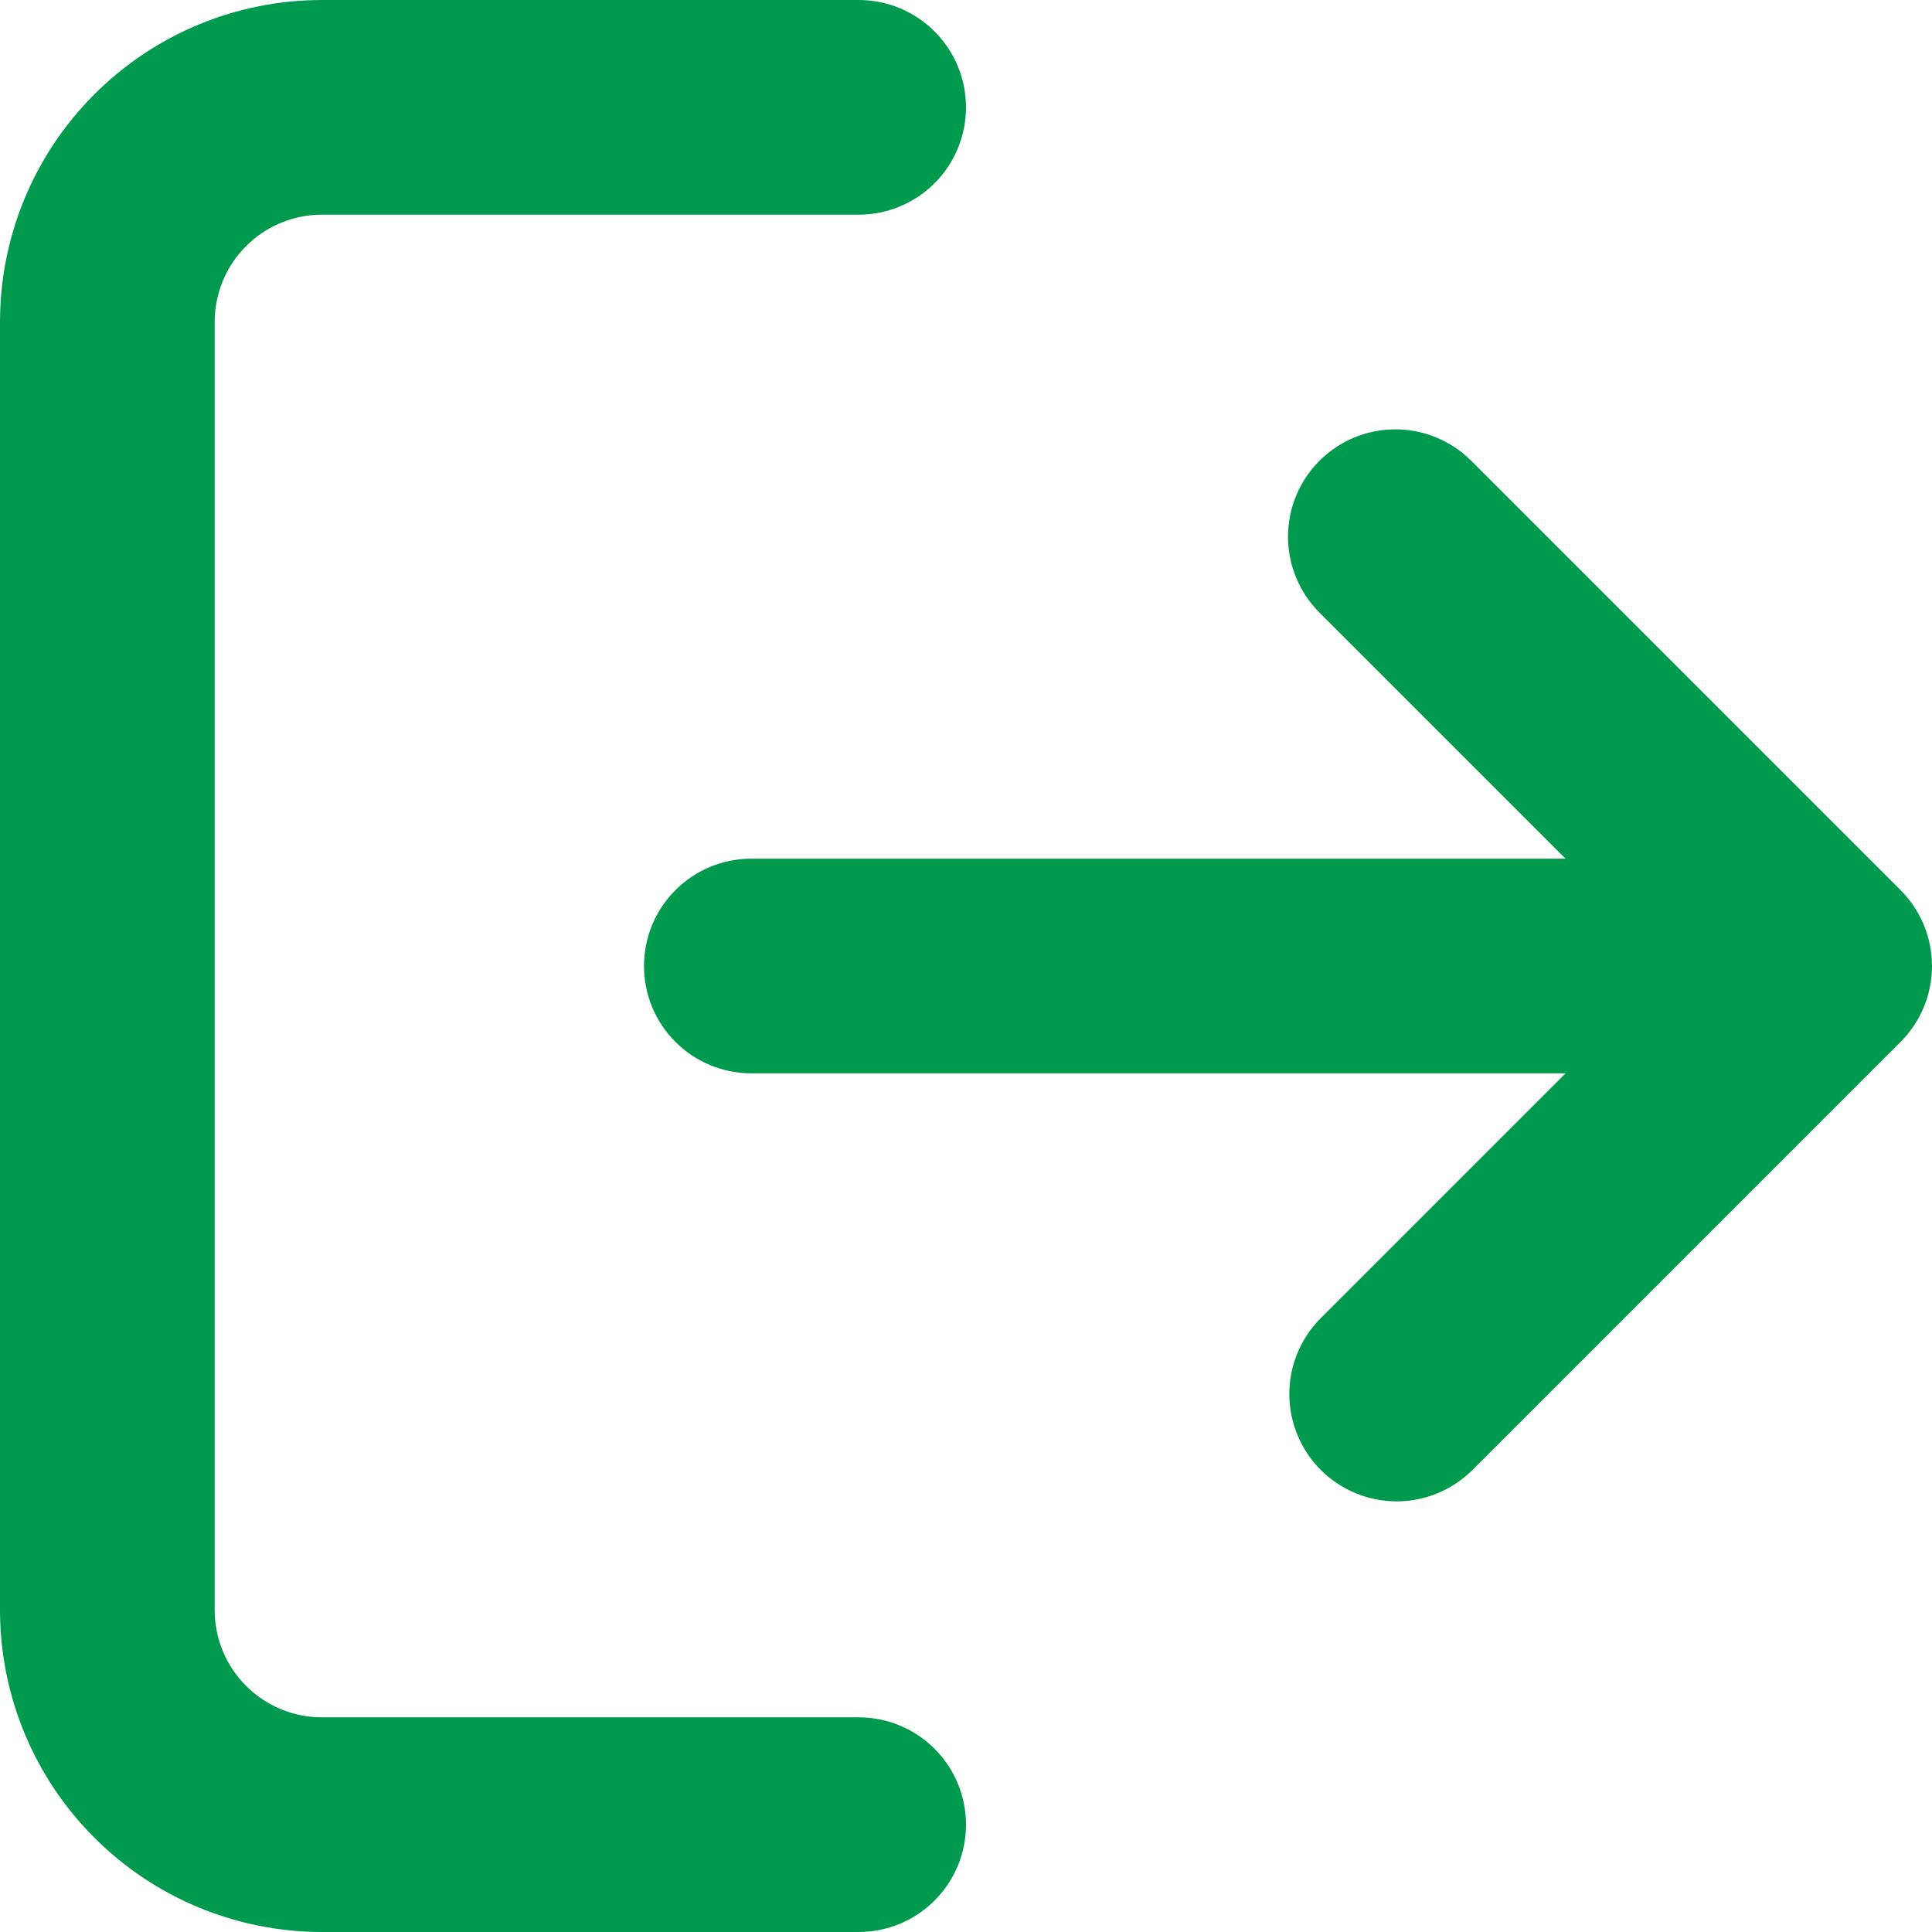 <svg width="18" height="18" viewBox="0 0 18 18" fill="none" xmlns="http://www.w3.org/2000/svg">
<path d="M3 0C2.204 0 1.441 0.316 0.879 0.879C0.316 1.441 0 2.204 0 3V15C0 15.796 0.316 16.559 0.879 17.121C1.441 17.684 2.204 18 3 18H8C8.265 18 8.52 17.895 8.707 17.707C8.895 17.52 9 17.265 9 17C9 16.735 8.895 16.48 8.707 16.293C8.52 16.105 8.265 16 8 16H3C2.735 16 2.48 15.895 2.293 15.707C2.105 15.52 2 15.265 2 15V3C2 2.735 2.105 2.48 2.293 2.293C2.48 2.105 2.735 2 3 2H8C8.265 2 8.52 1.895 8.707 1.707C8.895 1.52 9 1.265 9 1C9 0.735 8.895 0.48 8.707 0.293C8.52 0.105 8.265 0 8 0H3Z" fill="#009A4E"/>
<path d="M12.293 4.293C12.48 4.106 12.735 4 13 4C13.265 4 13.52 4.106 13.707 4.293L17.707 8.293C17.895 8.481 18 8.735 18 9C18 9.265 17.895 9.52 17.707 9.707L13.707 13.707C13.518 13.889 13.266 13.99 13.004 13.988C12.741 13.985 12.491 13.88 12.305 13.695C12.12 13.509 12.015 13.259 12.012 12.996C12.01 12.734 12.111 12.482 12.293 12.293L14.586 10H7C6.735 10 6.48 9.895 6.293 9.707C6.105 9.52 6 9.265 6 9C6 8.735 6.105 8.48 6.293 8.293C6.48 8.105 6.735 8 7 8H14.586L12.293 5.707C12.105 5.519 12 5.265 12 5C12 4.735 12.105 4.481 12.293 4.293V4.293Z" fill="#009A4E"/>
</svg>
